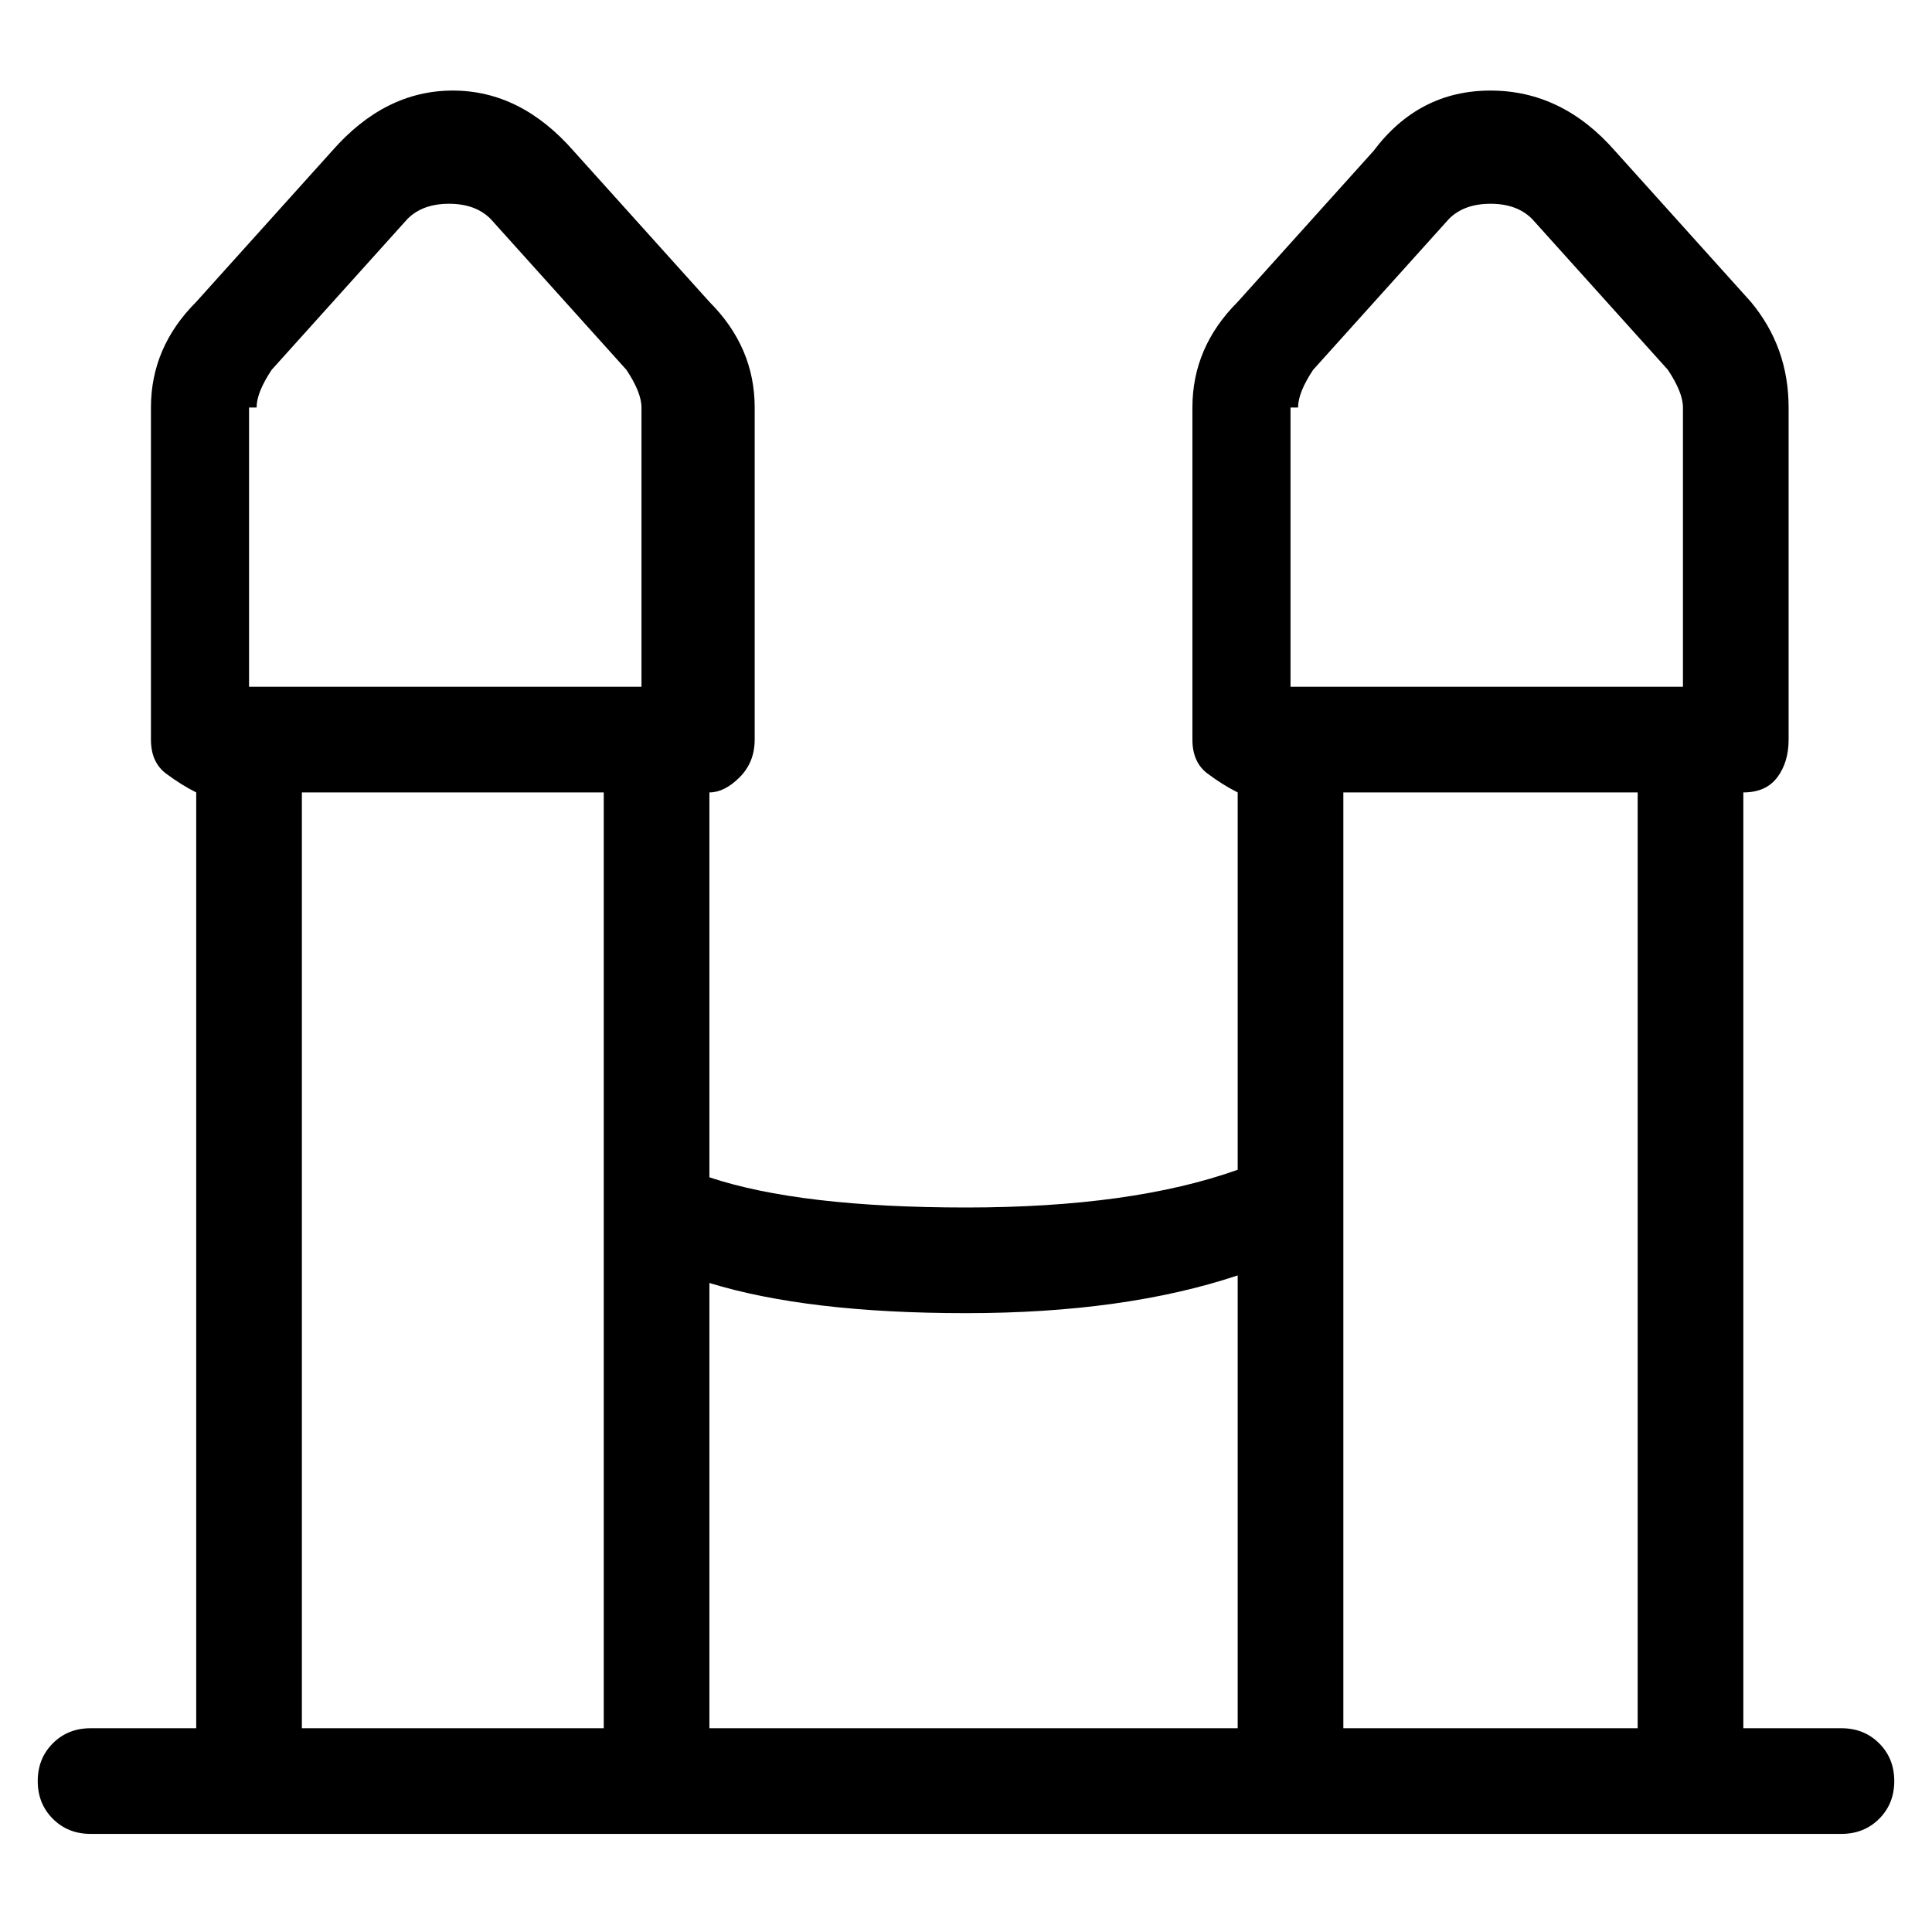 <svg viewBox="0 0 256 256" xmlns="http://www.w3.org/2000/svg">
  <path transform="scale(1, -1) translate(0, -256)" fill="currentColor" d="M244 27h-13v124q3 0 4.5 2t1.5 5v44q0 8 -5 14l-18 20q-7 8 -16.5 8t-15.5 -8l-18 -20q-6 -6 -6 -14v-44q0 -3 2 -4.5t4 -2.5v-50q-14 -5 -36 -5t-34 4v51q2 0 4 2t2 5v44q0 8 -6 14l-18 20q-7 8 -16 8t-16 -8l-18 -20q-6 -6 -6 -14v-44q0 -3 2 -4.5t4 -2.5v-124h-14 q-3 0 -5 -2t-2 -5t2 -5t5 -2h232q3 0 5 2t2 5t-2 5t-5 2zM172 202q0 2 2 5l18 20q2 2 5.5 2t5.5 -2l18 -20q2 -3 2 -5v-37h-52v37h1zM128 82q21 0 36 5v-60h-70v59q13 -4 34 -4zM34 202q0 2 2 5l18 20q2 2 5.5 2t5.5 -2l18 -20q2 -3 2 -5v-37h-52v37h1zM40 27v124h40v-124 h-40zM178 27v124h39v-124h-39z" />
</svg>
